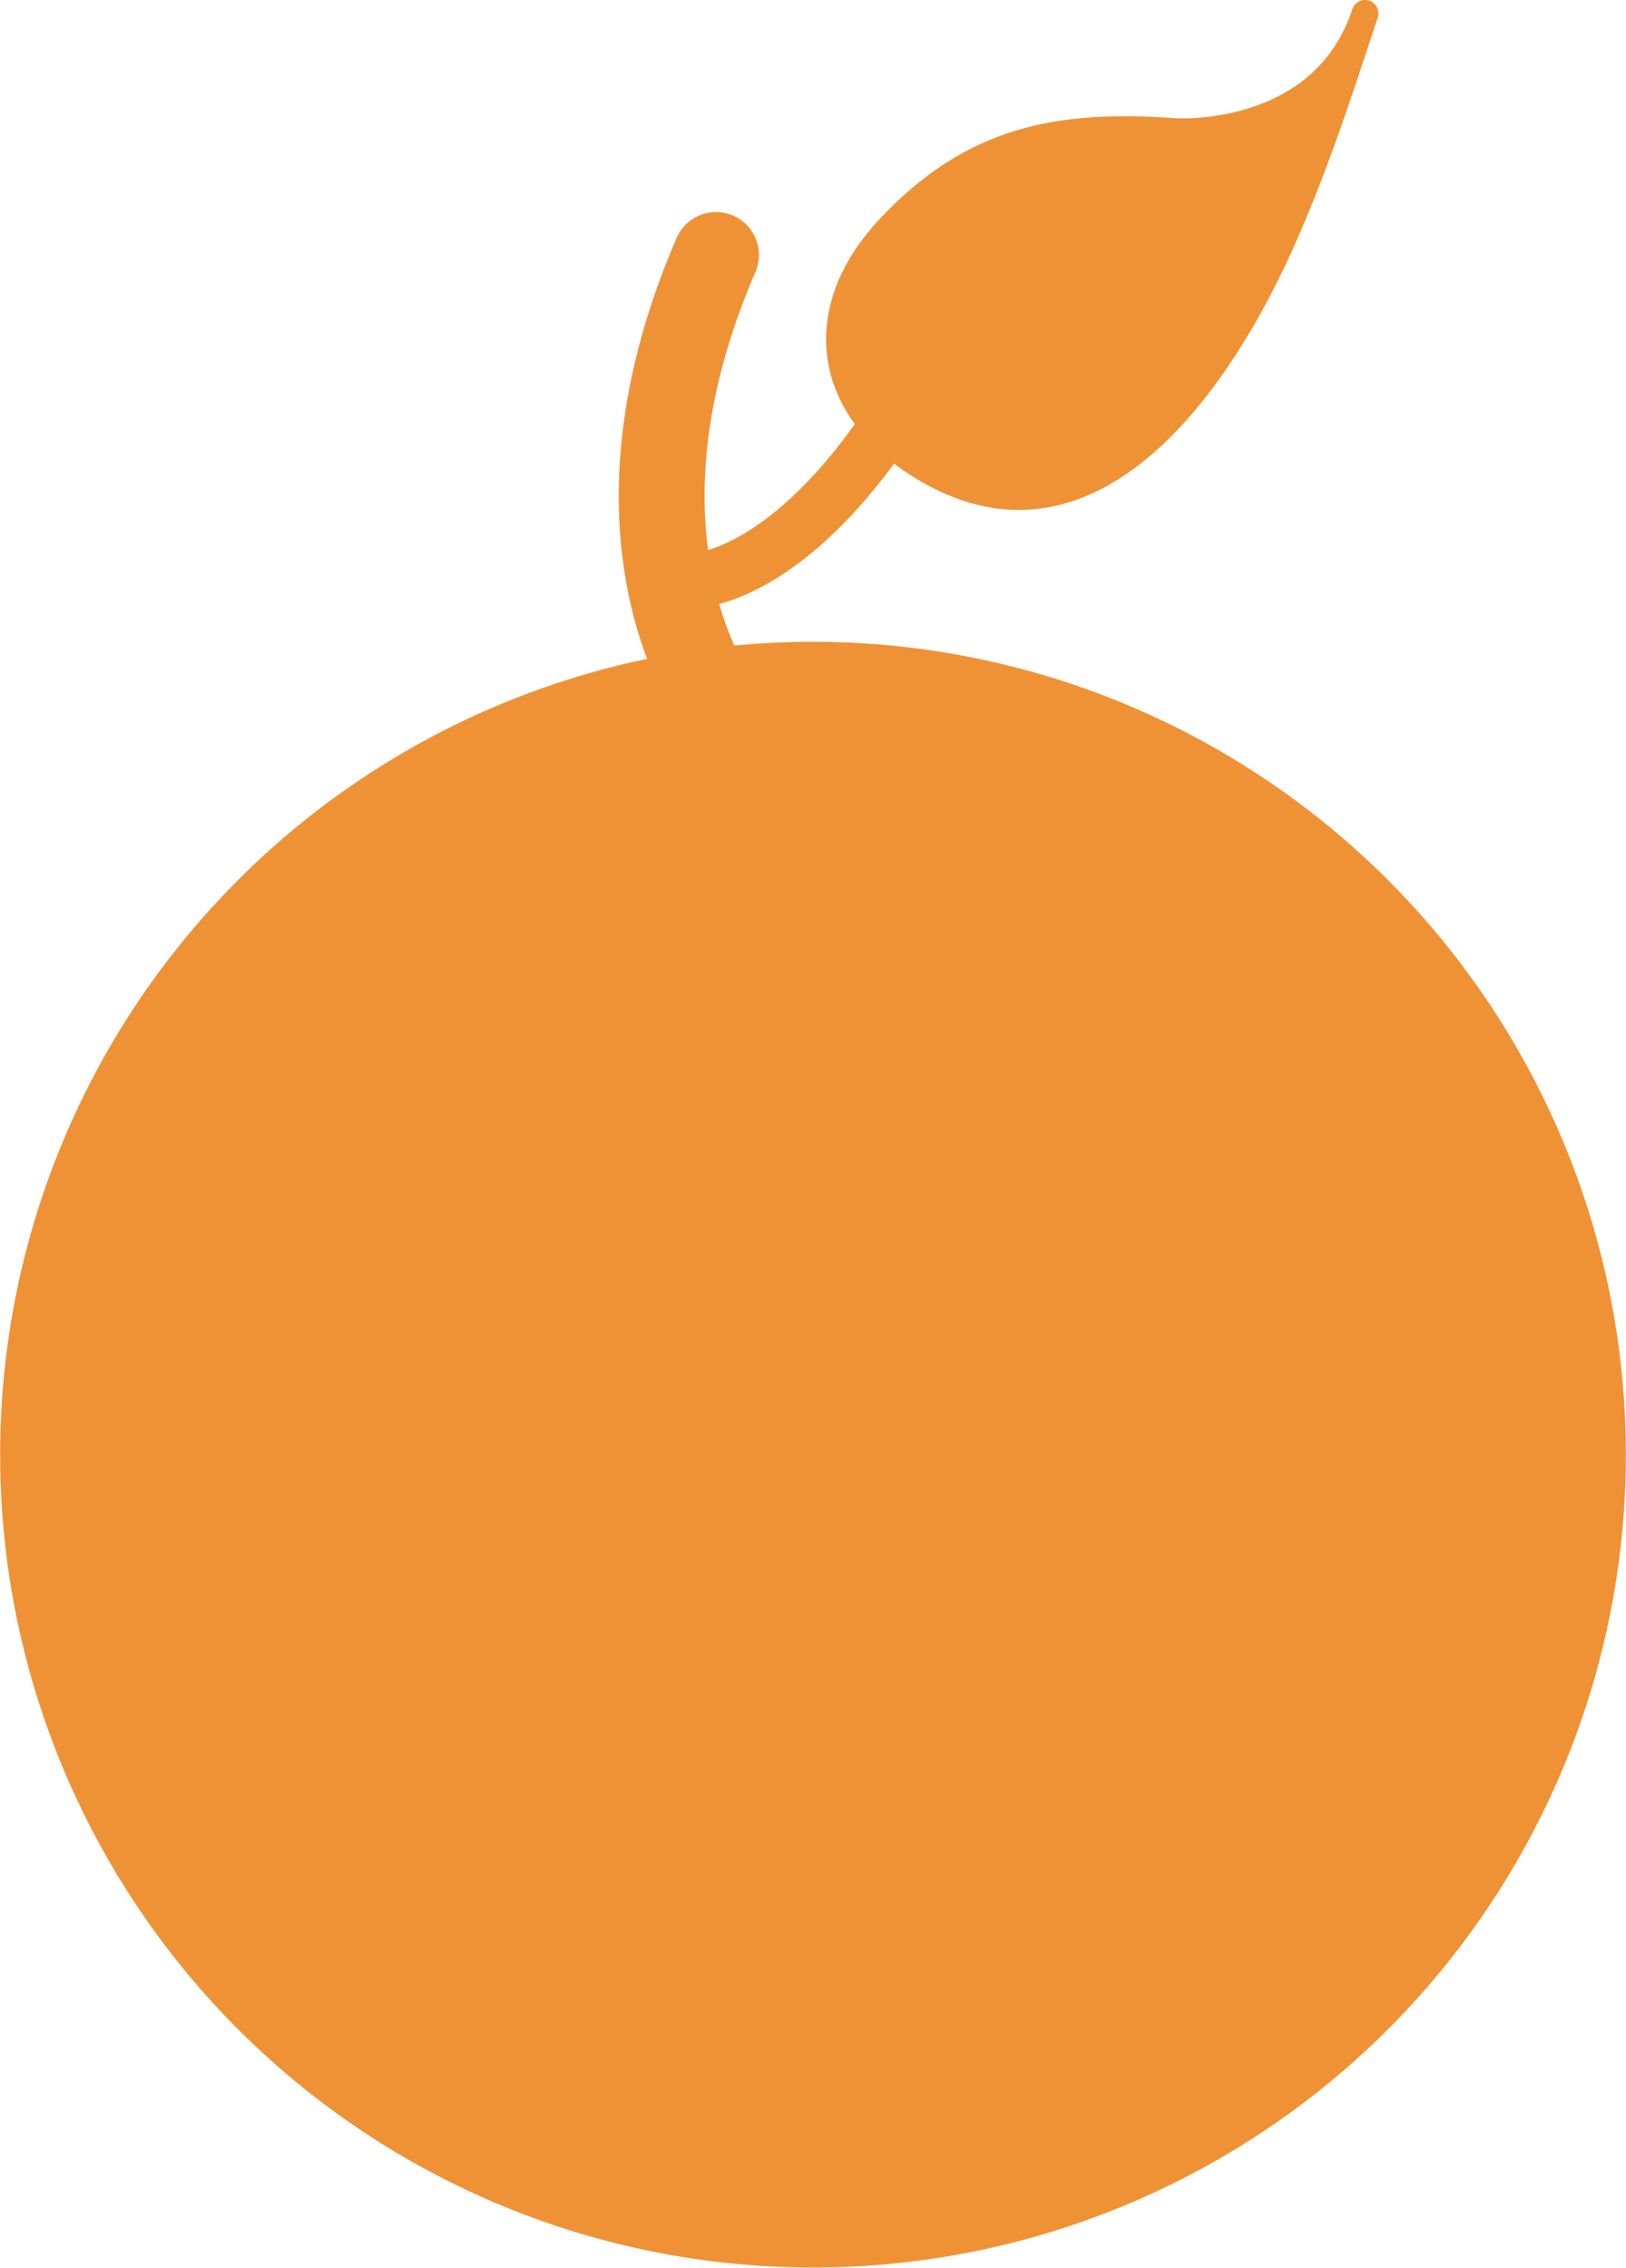 <?xml version="1.0" encoding="utf-8"?>
<!-- Generator: Adobe Illustrator 17.0.2, SVG Export Plug-In . SVG Version: 6.00 Build 0)  -->
<!DOCTYPE svg PUBLIC "-//W3C//DTD SVG 1.1//EN" "http://www.w3.org/Graphics/SVG/1.1/DTD/svg11.dtd">
<svg version="1.1" id="Your_Icon" xmlns="http://www.w3.org/2000/svg" xmlns:xlink="http://www.w3.org/1999/xlink" x="0px" y="0px"
	 width="63.845px" height="89.039px" viewBox="0 0 63.845 89.039" enable-background="new 0 0 63.845 89.039" xml:space="preserve">
<path fill="#EF9235" stroke="#EF9235" stroke-width="1.05" stroke-linecap="round" stroke-linejoin="round" stroke-miterlimit="10" d="
	M33.002,13.939c-0.211-1.628,0.408-3.387,1.973-5.037c3.266-3.444,6.606-4.058,11.136-3.737c0.002,0,5.82,0.412,7.487-4.64
	c-1.036,3.14-2.03,6.22-3.409,9.243c-2.242,4.913-7.018,12.228-13.403,8.881C34.561,17.483,33.242,15.796,33.002,13.939z"/>
<path fill="none" stroke="#EF9235" stroke-width="2.158" stroke-linecap="round" stroke-linejoin="round" stroke-miterlimit="10" d="
	M27.206,22.807c0,0,3.381,0.005,7.392-5.752"/>
<path fill="none" stroke="#EF9235" stroke-width="3.37" stroke-linecap="round" stroke-miterlimit="10" d="M28.431,28.02
	c0,0-5.297-6.47-0.317-18.009"/>
<circle fill="#EF9235" cx="31.923" cy="57.116" r="31.917"/>
</svg>
